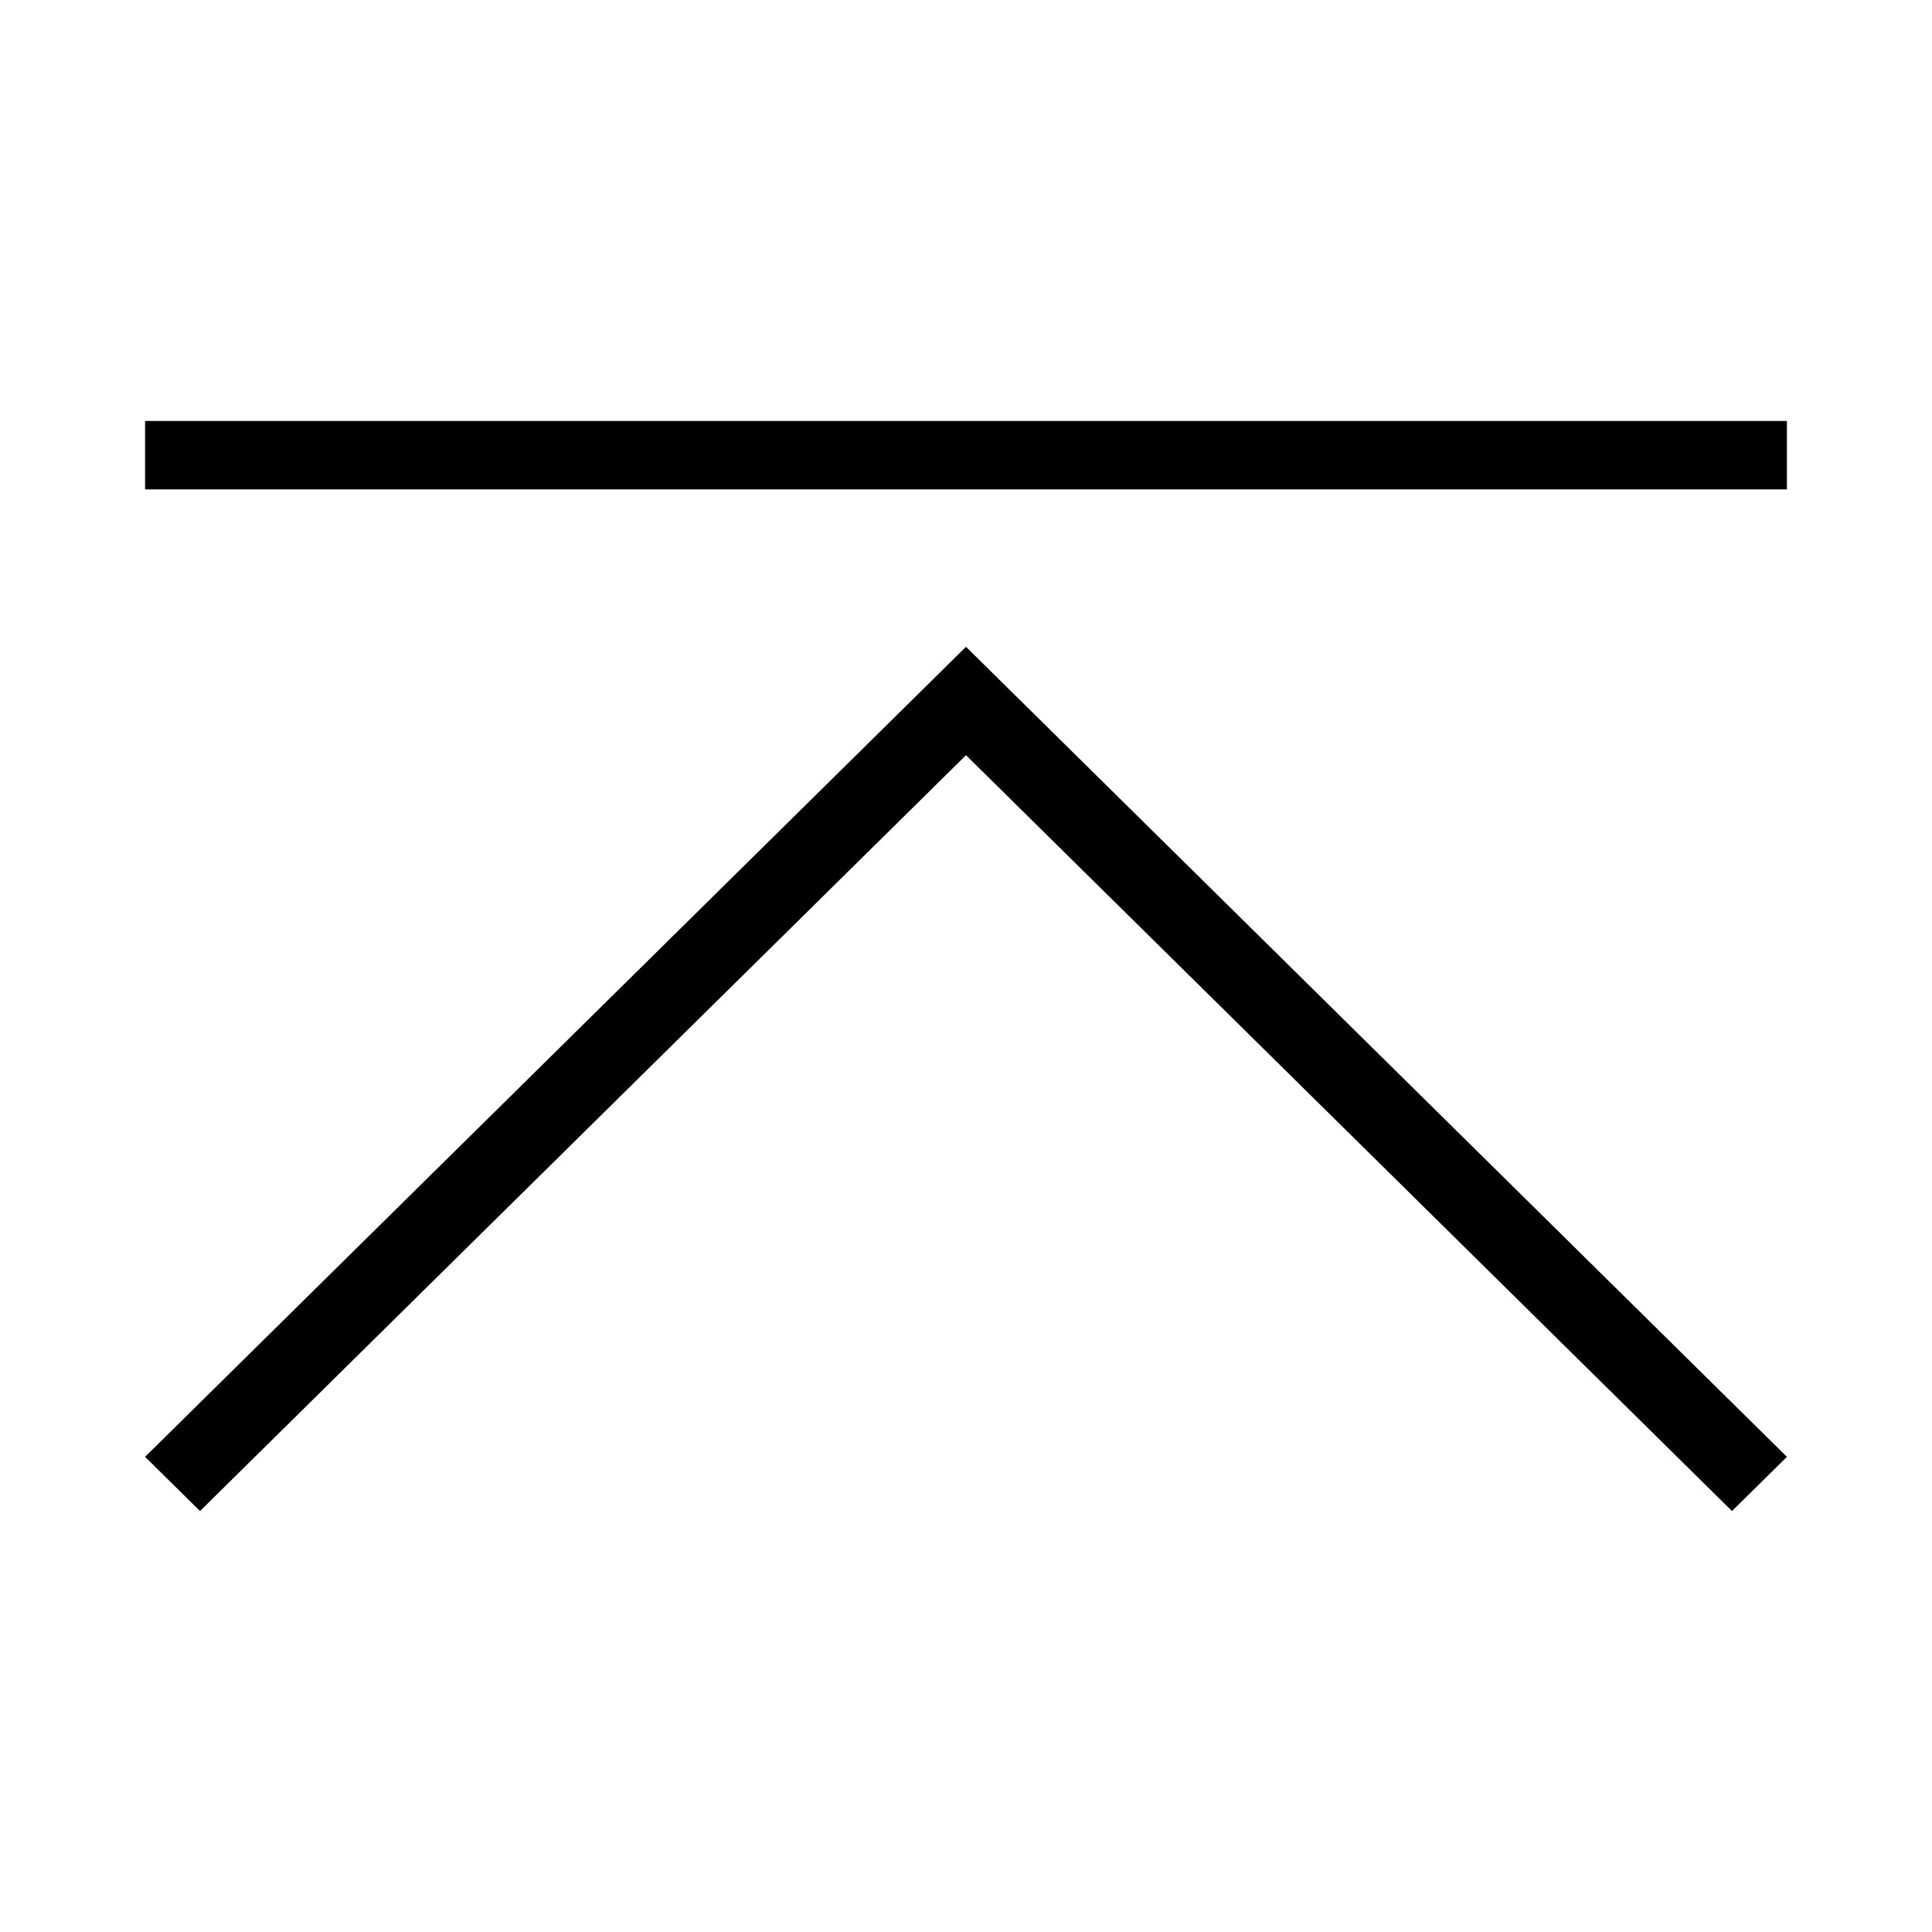 <svg 
    class="svg-icon" 
    style="width: 1em; height: 1em;vertical-align: middle;fill: currentColor;overflow: hidden;" 
    viewBox="0 0 1024 1024" 
    version="1.1" 
    xmlns="http://www.w3.org/2000/svg">
    <path d="M76.893 223.128h870.213v36.259H76.893zM917.985 800.878L512
     400.267 106.015 800.878l-29.121-28.724 435.107-429.334 
     435.107 429.334z"  />
</svg>